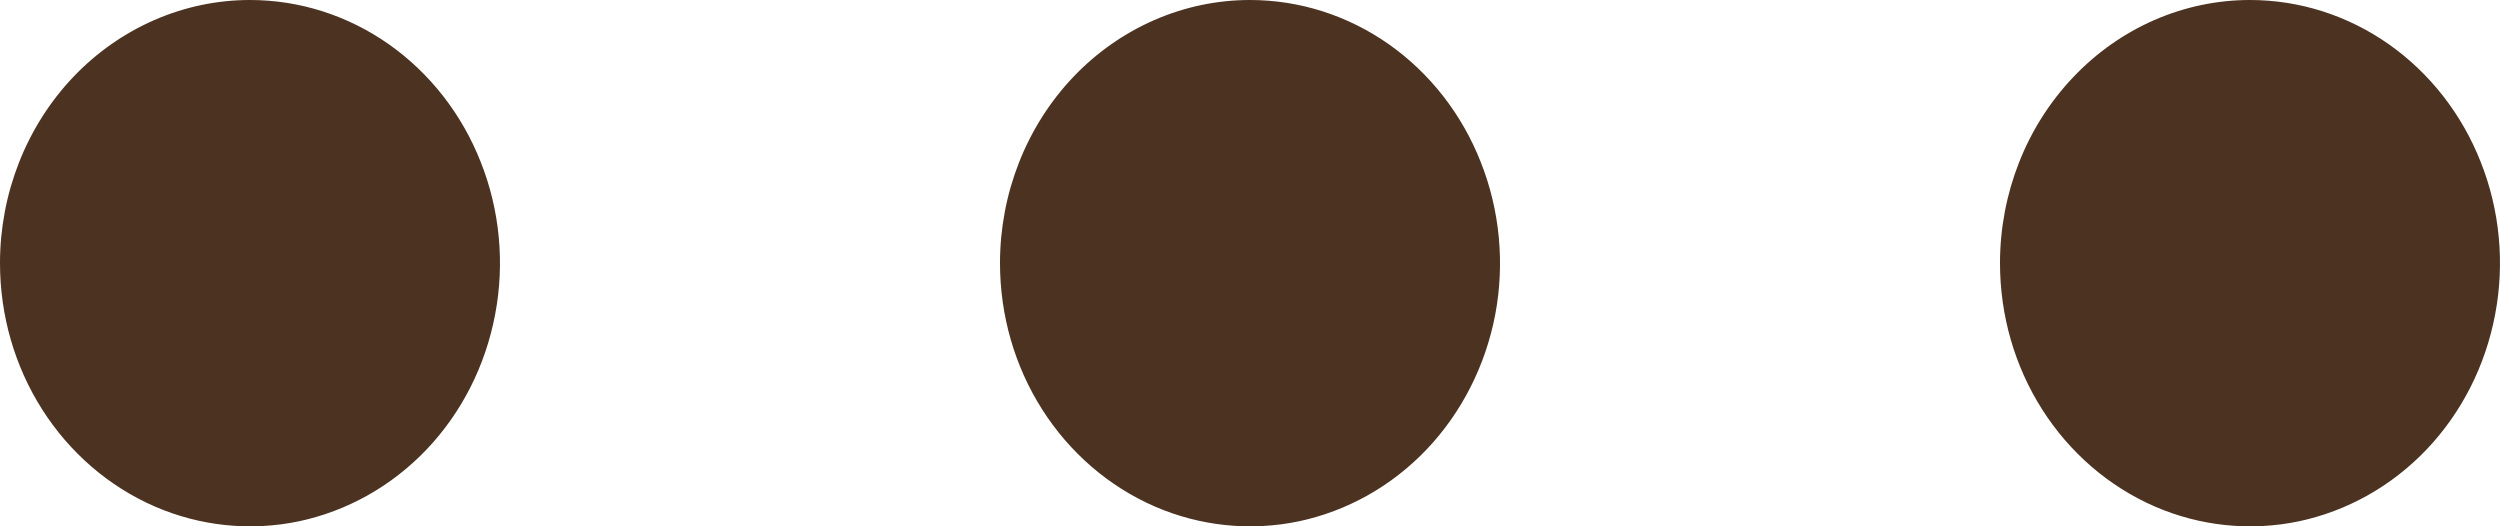 <svg width="19" height="4" viewBox="0 0 19 4" fill="none" xmlns="http://www.w3.org/2000/svg">
<path d="M9.5 0C9.876 0 10.243 0.117 10.556 0.337C10.868 0.557 11.112 0.869 11.255 1.235C11.399 1.6 11.437 2.002 11.364 2.39C11.29 2.778 11.109 3.135 10.844 3.414C10.578 3.694 10.239 3.884 9.871 3.962C9.502 4.039 9.12 3.999 8.773 3.848C8.426 3.696 8.129 3.44 7.92 3.111C7.711 2.782 7.6 2.396 7.6 2C7.6 1.47 7.8 0.961 8.156 0.586C8.513 0.211 8.996 0 9.5 0ZM0 2C0 2.396 0.111 2.782 0.32 3.111C0.529 3.44 0.826 3.696 1.173 3.848C1.52 3.999 1.902 4.039 2.271 3.962C2.639 3.884 2.978 3.694 3.244 3.414C3.509 3.135 3.69 2.778 3.763 2.39C3.837 2.002 3.799 1.6 3.655 1.235C3.512 0.869 3.268 0.557 2.956 0.337C2.643 0.117 2.276 0 1.9 0C1.396 0 0.913 0.211 0.556 0.586C0.2 0.961 0 1.47 0 2ZM15.2 2C15.2 2.396 15.311 2.782 15.52 3.111C15.729 3.44 16.026 3.696 16.373 3.848C16.72 3.999 17.102 4.039 17.471 3.962C17.839 3.884 18.178 3.694 18.444 3.414C18.709 3.135 18.89 2.778 18.963 2.39C19.037 2.002 18.999 1.6 18.855 1.235C18.712 0.869 18.468 0.557 18.156 0.337C17.843 0.117 17.476 0 17.1 0C16.596 0 16.113 0.211 15.757 0.586C15.4 0.961 15.2 1.47 15.2 2Z" fill="#4C3221"/>
</svg>
